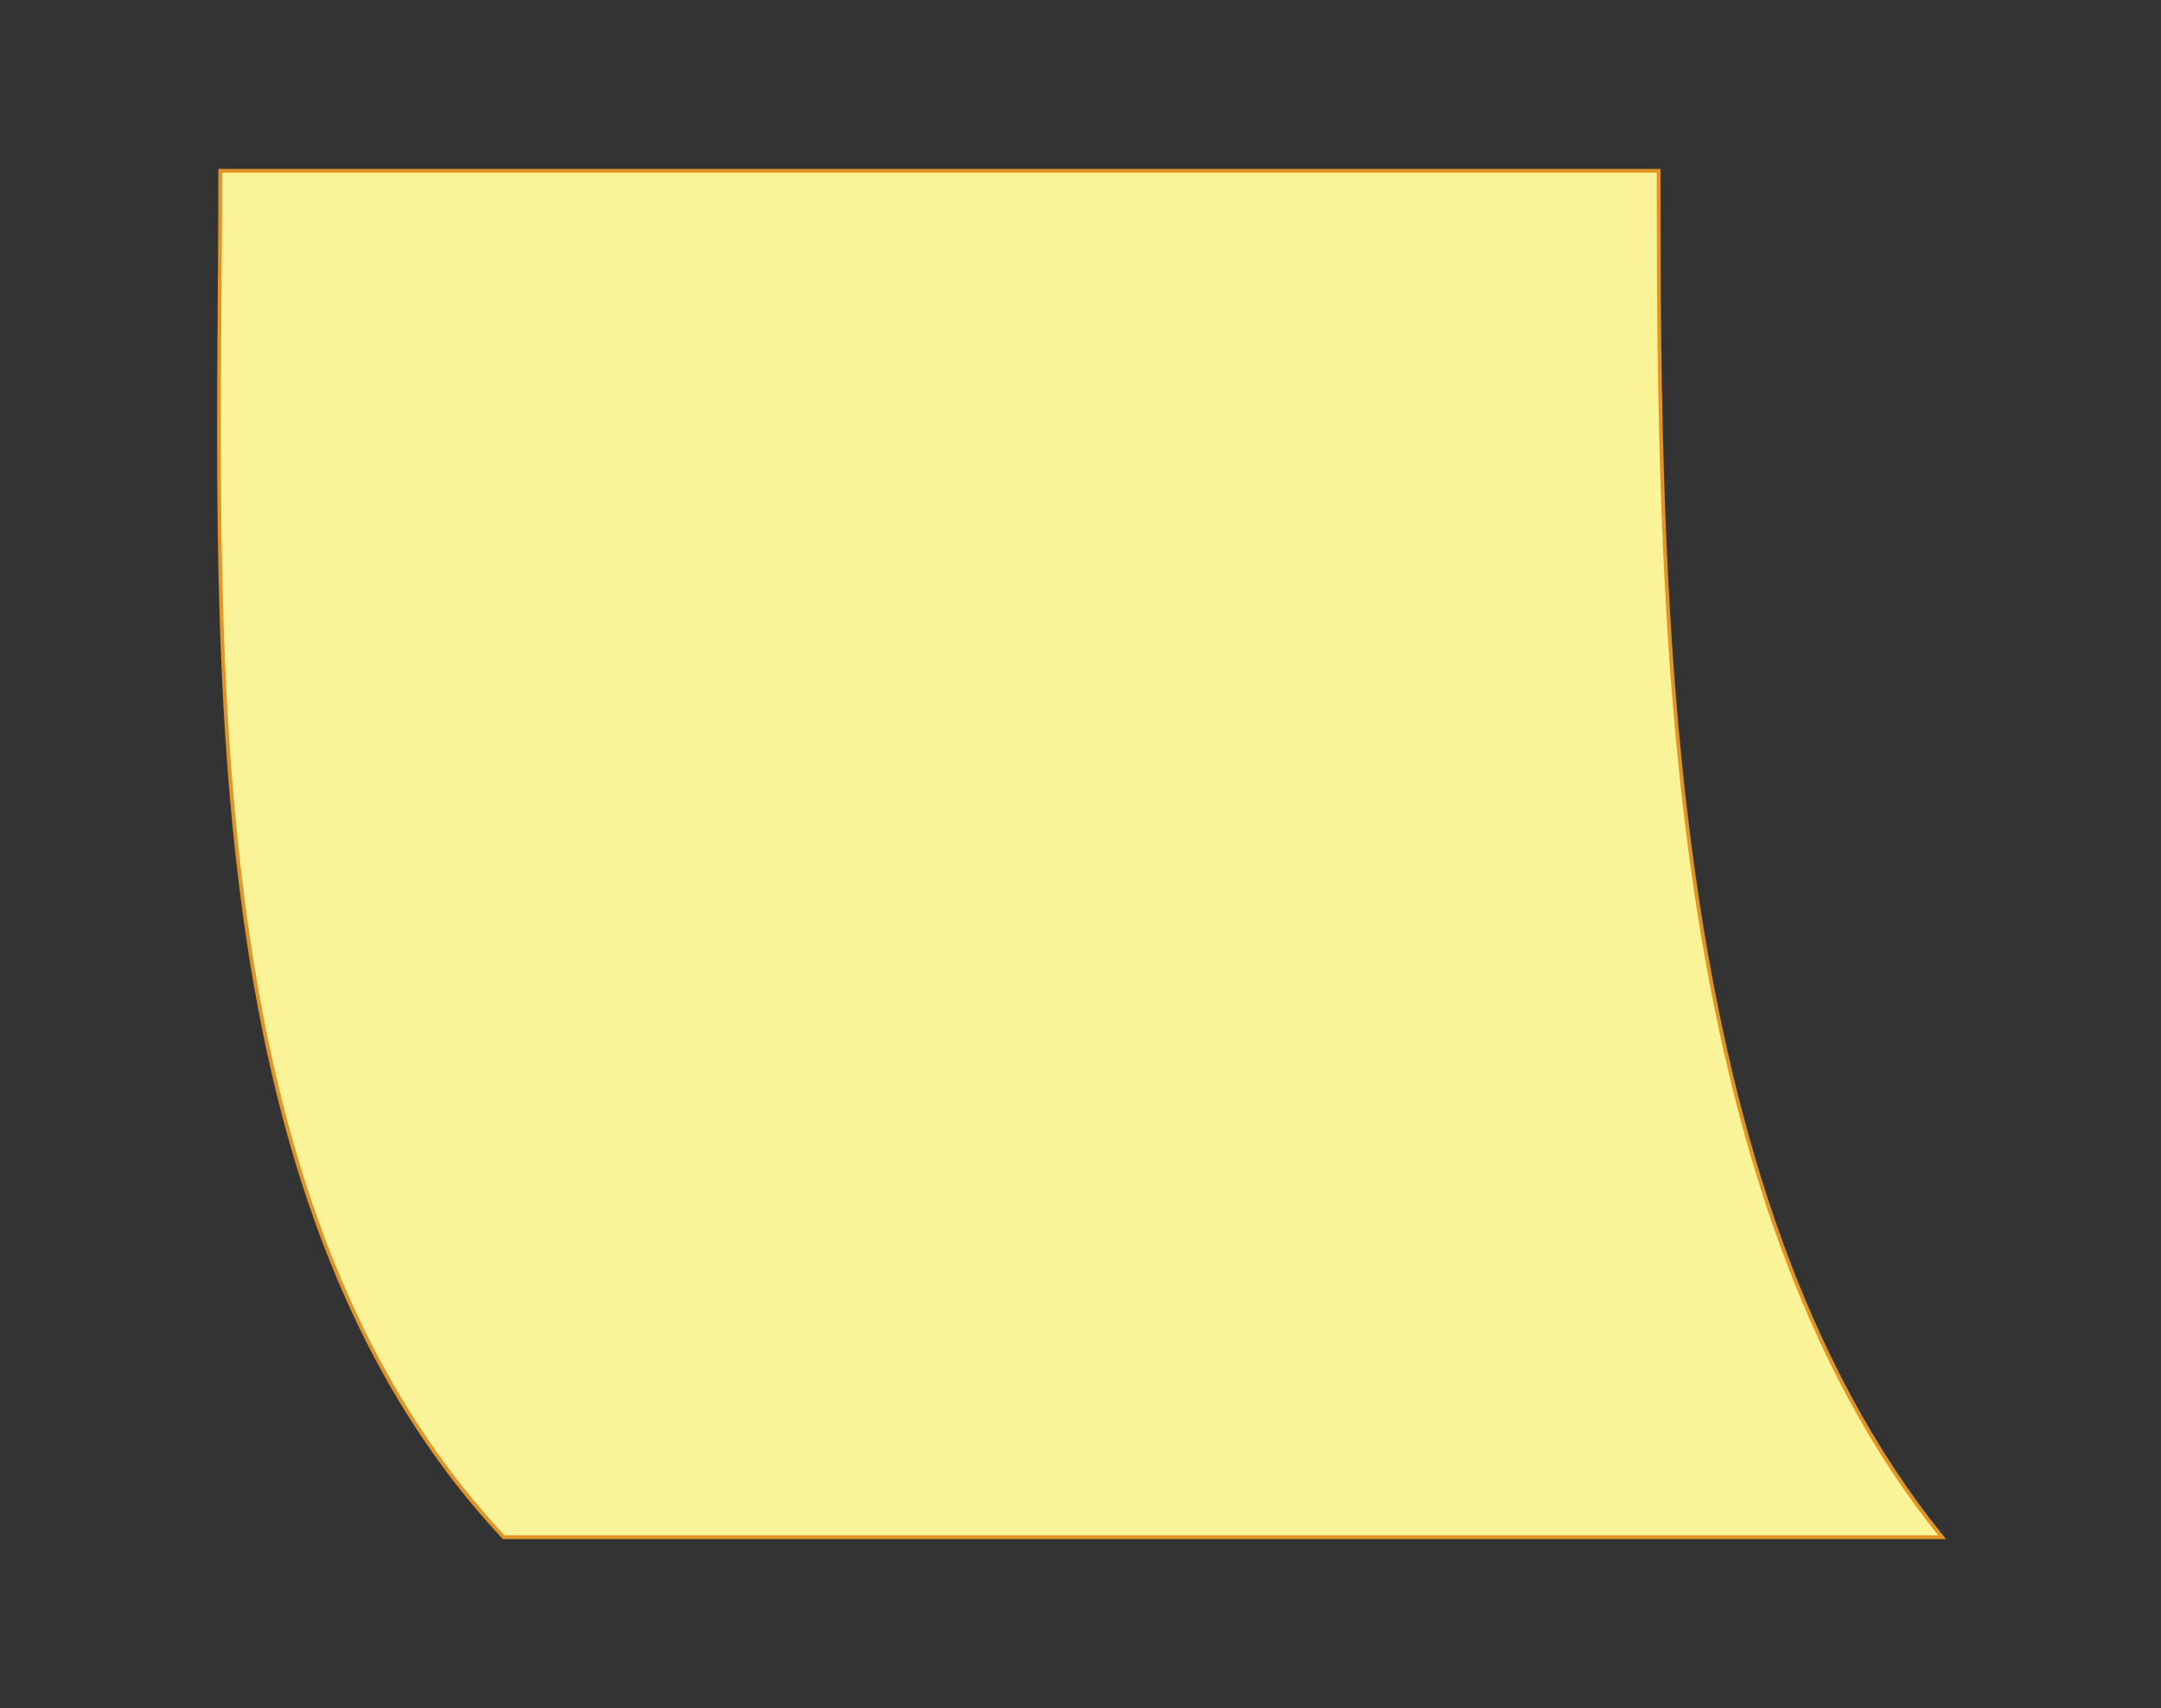 <?xml version="1.0" encoding="UTF-8"?>
<svg id="Layer_1" data-name="Layer 1" xmlns="http://www.w3.org/2000/svg" viewBox="0 0 575.65 454.99">
  <rect x="0" y="0" width="575.65" height="454.99" fill="#333333" stroke="none"/>
  <defs>
    <style>
      .cls-1 {
        fill: #fbf398;
        stroke: #e19526;
      }
    </style>
  </defs>
  <path class="cls-1" d="M134.17,409.5C48.9,318.31,58.67,164.45,58.67,45.5h383.16c0,118.96,1.5,272.44,75.51,364H134.17Z"/>
</svg>
